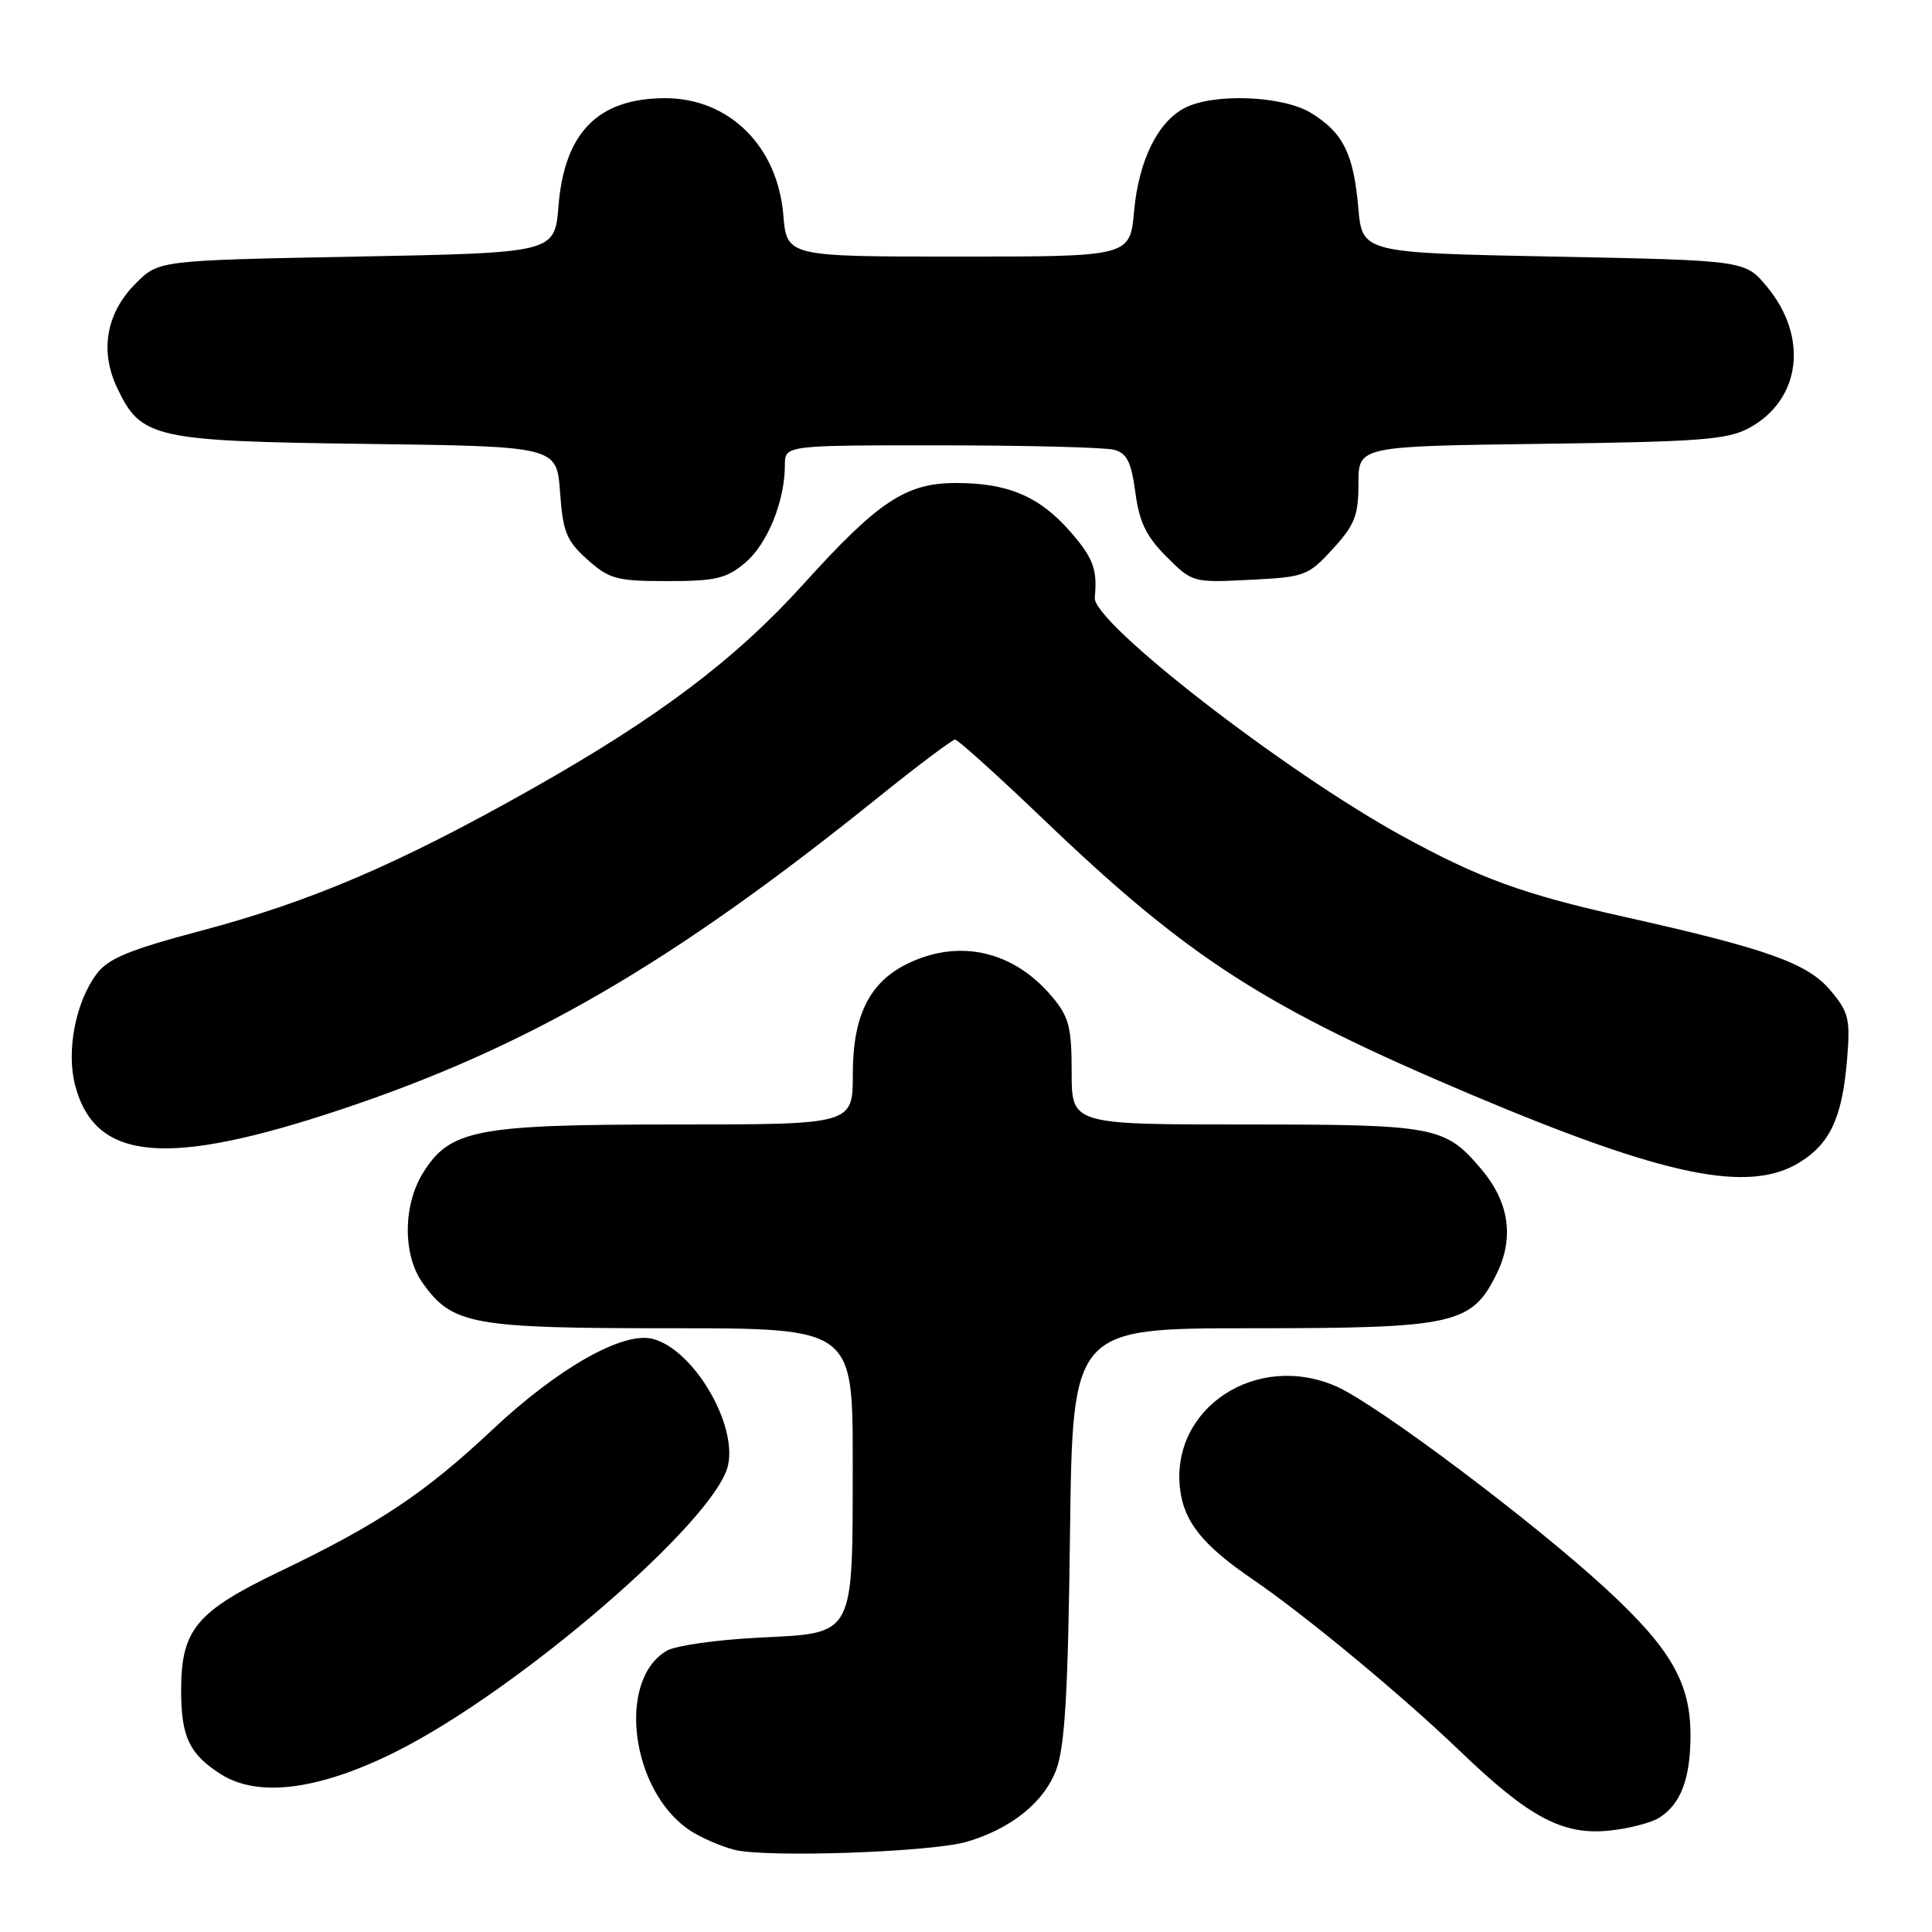 <?xml version="1.0" encoding="UTF-8" standalone="no"?>
<!DOCTYPE svg PUBLIC "-//W3C//DTD SVG 1.1//EN" "http://www.w3.org/Graphics/SVG/1.1/DTD/svg11.dtd" >
<svg xmlns="http://www.w3.org/2000/svg" xmlns:xlink="http://www.w3.org/1999/xlink" version="1.1" viewBox="0 0 256 256">
 <g >
 <path fill="currentColor"
d=" M 128.12 244.04 C 134.00 242.31 138.37 238.79 139.97 234.46 C 141.10 231.43 141.53 224.14 141.78 203.25 C 142.12 176.00 142.12 176.00 165.81 176.00 C 192.84 176.00 195.03 175.50 198.35 168.71 C 200.65 164.00 199.96 159.29 196.34 154.99 C 191.49 149.23 190.28 149.00 165.05 149.00 C 142.00 149.00 142.00 149.00 142.00 142.08 C 142.00 136.07 141.65 134.74 139.38 132.04 C 134.33 126.04 127.22 124.38 120.42 127.61 C 115.23 130.07 113.00 134.51 113.00 142.37 C 113.00 149.00 113.00 149.00 89.52 149.00 C 63.03 149.00 59.61 149.66 56.02 155.47 C 53.39 159.73 53.37 166.30 55.98 169.97 C 59.94 175.54 62.46 176.00 88.90 176.00 C 113.00 176.00 113.00 176.00 112.99 193.75 C 112.97 217.15 113.39 216.35 100.47 217.00 C 94.99 217.28 89.55 218.05 88.39 218.71 C 81.66 222.57 83.58 237.40 91.48 242.58 C 92.89 243.50 95.50 244.64 97.28 245.10 C 101.45 246.18 123.42 245.43 128.12 244.04 Z  M 219.85 240.86 C 222.71 239.08 224.00 235.66 224.00 229.91 C 224.00 223.02 221.40 218.48 212.98 210.69 C 203.36 201.78 182.52 186.12 177.10 183.72 C 166.52 179.04 155.05 186.58 156.37 197.35 C 156.89 201.67 159.41 204.79 166.00 209.28 C 172.97 214.04 185.78 224.65 193.50 232.07 C 202.59 240.80 207.03 243.18 213.17 242.57 C 215.74 242.32 218.75 241.55 219.85 240.86 Z  M 52.42 232.13 C 68.68 224.01 94.87 201.44 96.47 194.15 C 97.69 188.59 91.81 178.74 86.46 177.40 C 82.52 176.41 73.92 181.29 65.26 189.43 C 56.25 197.89 50.16 201.95 37.00 208.26 C 26.00 213.54 24.00 215.95 24.00 223.97 C 24.00 230.16 25.09 232.45 29.31 235.12 C 34.24 238.22 42.29 237.18 52.42 232.13 Z  M 238.46 154.02 C 242.50 151.53 244.10 148.08 244.74 140.47 C 245.19 134.99 244.99 134.14 242.53 131.22 C 239.51 127.63 234.16 125.72 215.25 121.49 C 201.78 118.48 196.02 116.38 185.76 110.75 C 170.18 102.20 144.74 82.46 145.06 79.18 C 145.43 75.44 144.86 73.91 141.77 70.39 C 137.70 65.76 133.55 64.00 126.68 64.00 C 120.03 64.00 116.39 66.41 106.45 77.41 C 97.41 87.40 87.22 95.08 70.48 104.53 C 52.85 114.48 41.25 119.45 26.60 123.34 C 17.03 125.88 14.33 127.01 12.78 129.08 C 9.99 132.83 8.75 139.37 9.98 143.91 C 12.66 153.88 22.11 154.71 45.22 147.00 C 69.96 138.74 88.93 127.73 116.19 105.80 C 121.52 101.51 126.18 98.00 126.55 98.00 C 126.92 98.00 132.11 102.68 138.09 108.40 C 157.48 126.99 167.56 133.47 195.08 145.10 C 220.69 155.90 231.74 158.18 238.46 154.02 Z  M 98.75 74.56 C 101.69 72.08 104.00 66.41 104.00 61.63 C 104.00 59.00 104.00 59.00 124.75 59.01 C 136.16 59.02 146.46 59.28 147.63 59.60 C 149.32 60.05 149.90 61.22 150.44 65.24 C 150.96 69.18 151.88 71.08 154.56 73.76 C 157.99 77.19 158.08 77.21 165.61 76.83 C 172.89 76.47 173.34 76.30 176.60 72.74 C 179.51 69.56 180.00 68.31 180.00 64.08 C 180.00 59.13 180.00 59.13 204.25 58.81 C 225.31 58.54 228.93 58.26 231.79 56.70 C 238.65 52.96 239.67 44.63 234.10 37.95 C 231.22 34.50 231.22 34.50 205.86 34.00 C 180.50 33.50 180.50 33.50 179.98 27.50 C 179.35 20.34 177.95 17.55 173.69 14.95 C 169.98 12.69 160.90 12.32 157.05 14.27 C 153.42 16.10 150.88 21.26 150.27 28.01 C 149.72 34.00 149.72 34.00 126.98 34.00 C 104.25 34.00 104.25 34.00 103.79 28.46 C 103.03 19.34 96.58 12.99 88.10 13.01 C 79.23 13.04 74.79 17.55 74.00 27.32 C 73.50 33.50 73.50 33.50 47.27 34.00 C 21.03 34.50 21.03 34.50 17.99 37.55 C 14.08 41.46 13.18 46.48 15.53 51.41 C 18.69 58.08 20.38 58.46 48.64 58.82 C 73.77 59.15 73.77 59.15 74.21 65.22 C 74.59 70.52 75.06 71.66 77.84 74.15 C 80.74 76.74 81.71 77.00 88.44 77.00 C 94.83 77.00 96.24 76.67 98.75 74.56 Z "/>
</g>
</svg>